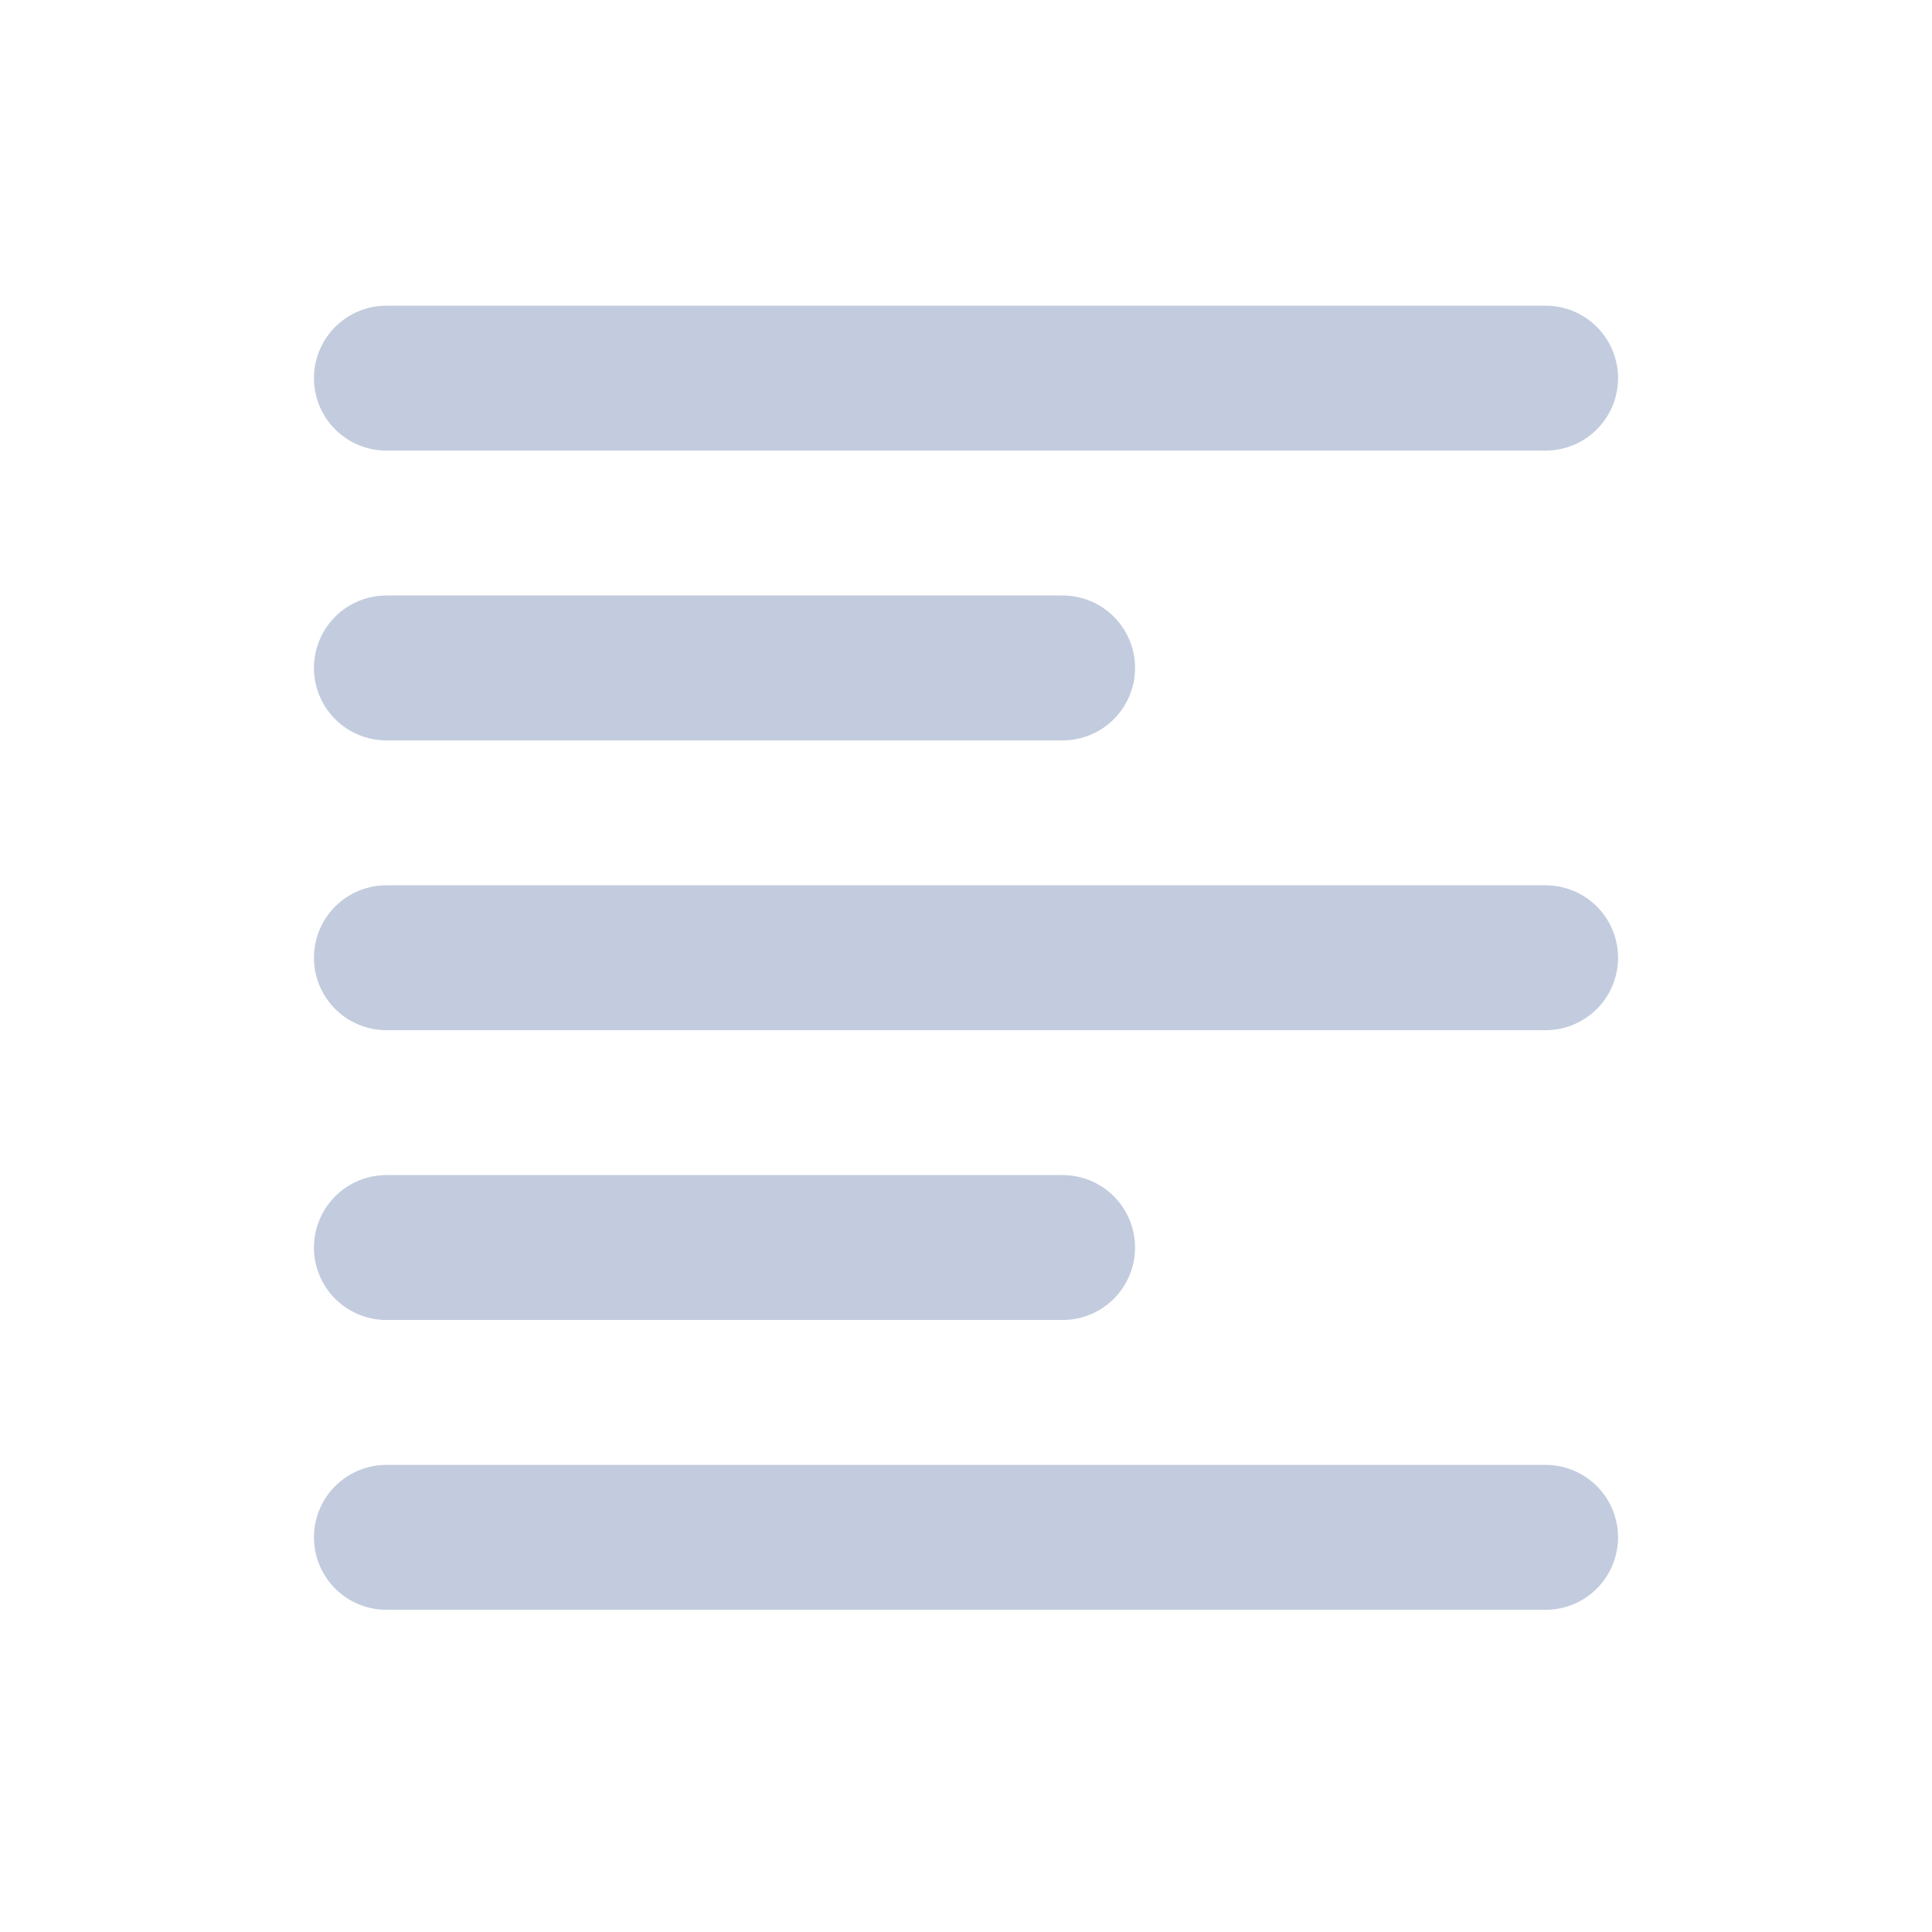 <svg width="80" height="80" viewBox="0 0 80 80" fill="none" xmlns="http://www.w3.org/2000/svg">
  <path d="M16 51.658L44 51.658" stroke="#C2CCDE" stroke-width="6" stroke-linecap="round" stroke-linejoin="round" />
  <path d="M16 27.658L44 27.658" stroke="#C2CCDE" stroke-width="6" stroke-linecap="round" stroke-linejoin="round" />
  <path d="M16 39.658L64 39.658" stroke="#C2CCDE" stroke-width="6" stroke-linecap="round" stroke-linejoin="round" />
  <path d="M16 63.658L64 63.658" stroke="#C2CCDE" stroke-width="6" stroke-linecap="round" stroke-linejoin="round" />
  <path d="M16 15.658L64 15.658" stroke="#C2CCDE" stroke-width="6" stroke-linecap="round" stroke-linejoin="round" />
</svg>